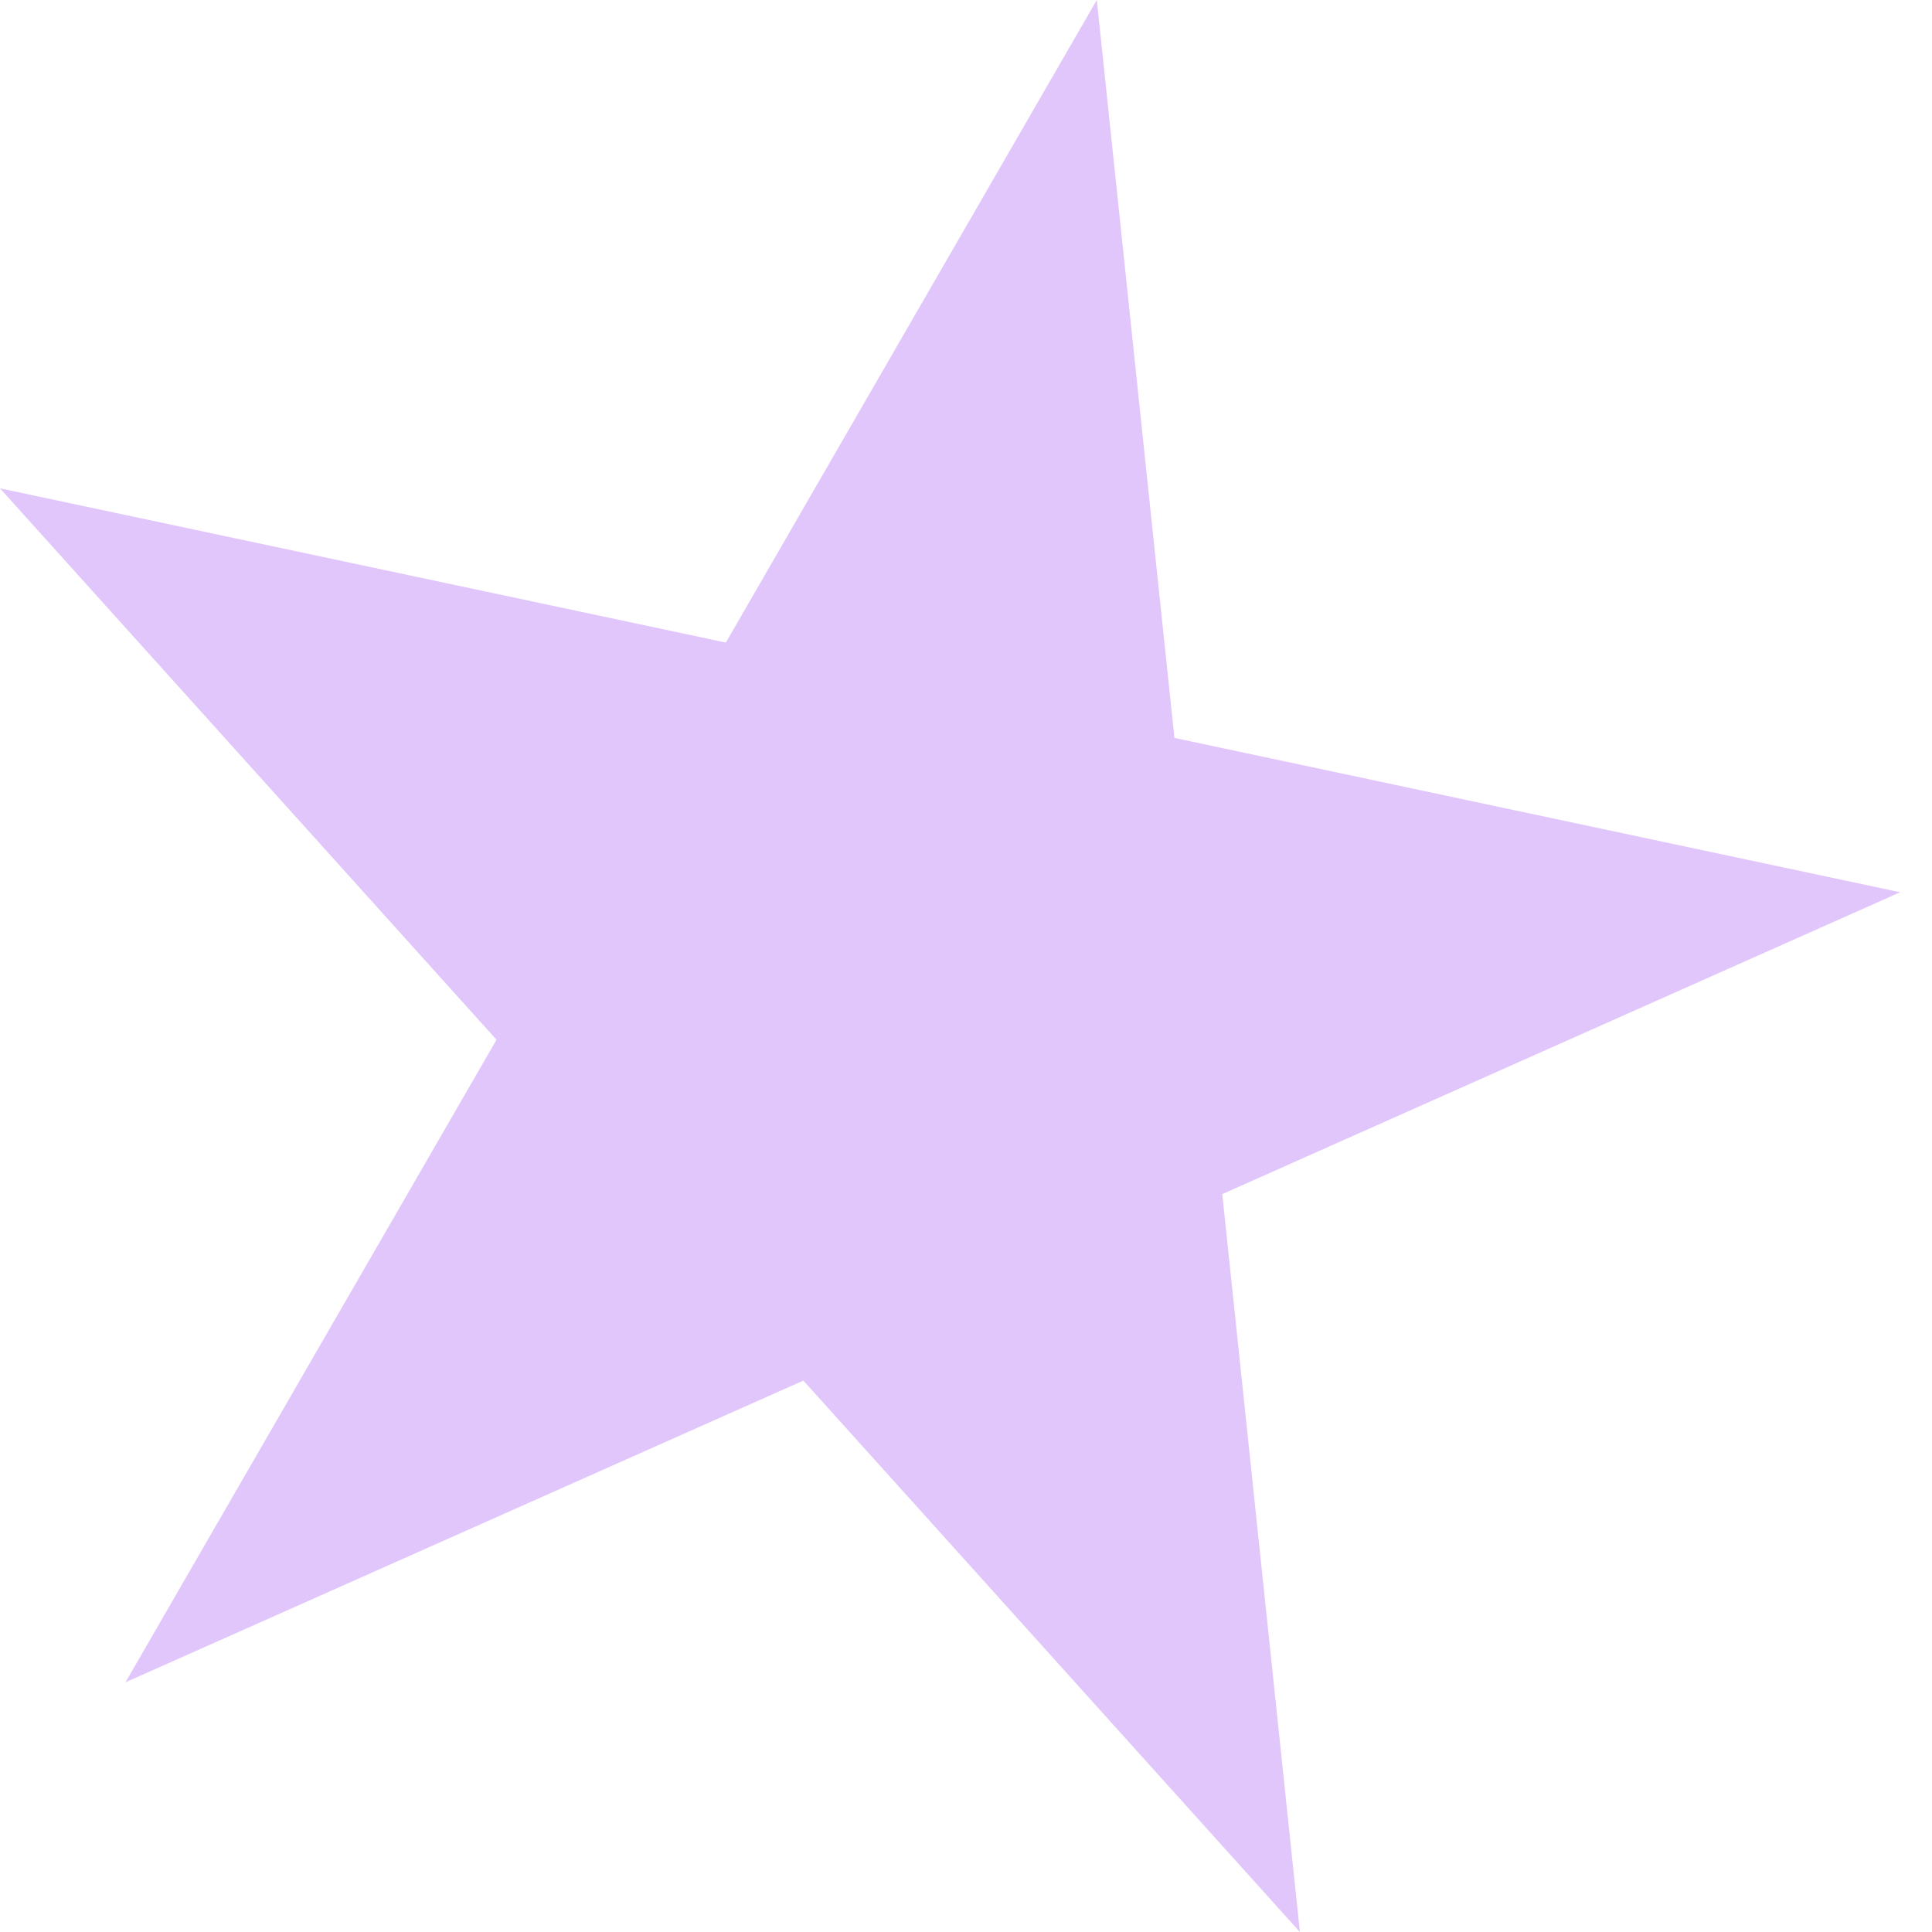 <svg width="17" height="17" viewBox="0 0 17 17" fill="none" xmlns="http://www.w3.org/2000/svg">
<path d="M16.72 7.851L10.755 10.507L11.438 17L7.069 12.148L1.104 14.803L4.369 9.149L5.01379e-06 4.297L6.387 5.654L9.651 -7.96431e-05L10.334 6.493L16.72 7.851Z" fill="#DCBCFA" fill-opacity="0.85"/>
</svg>
